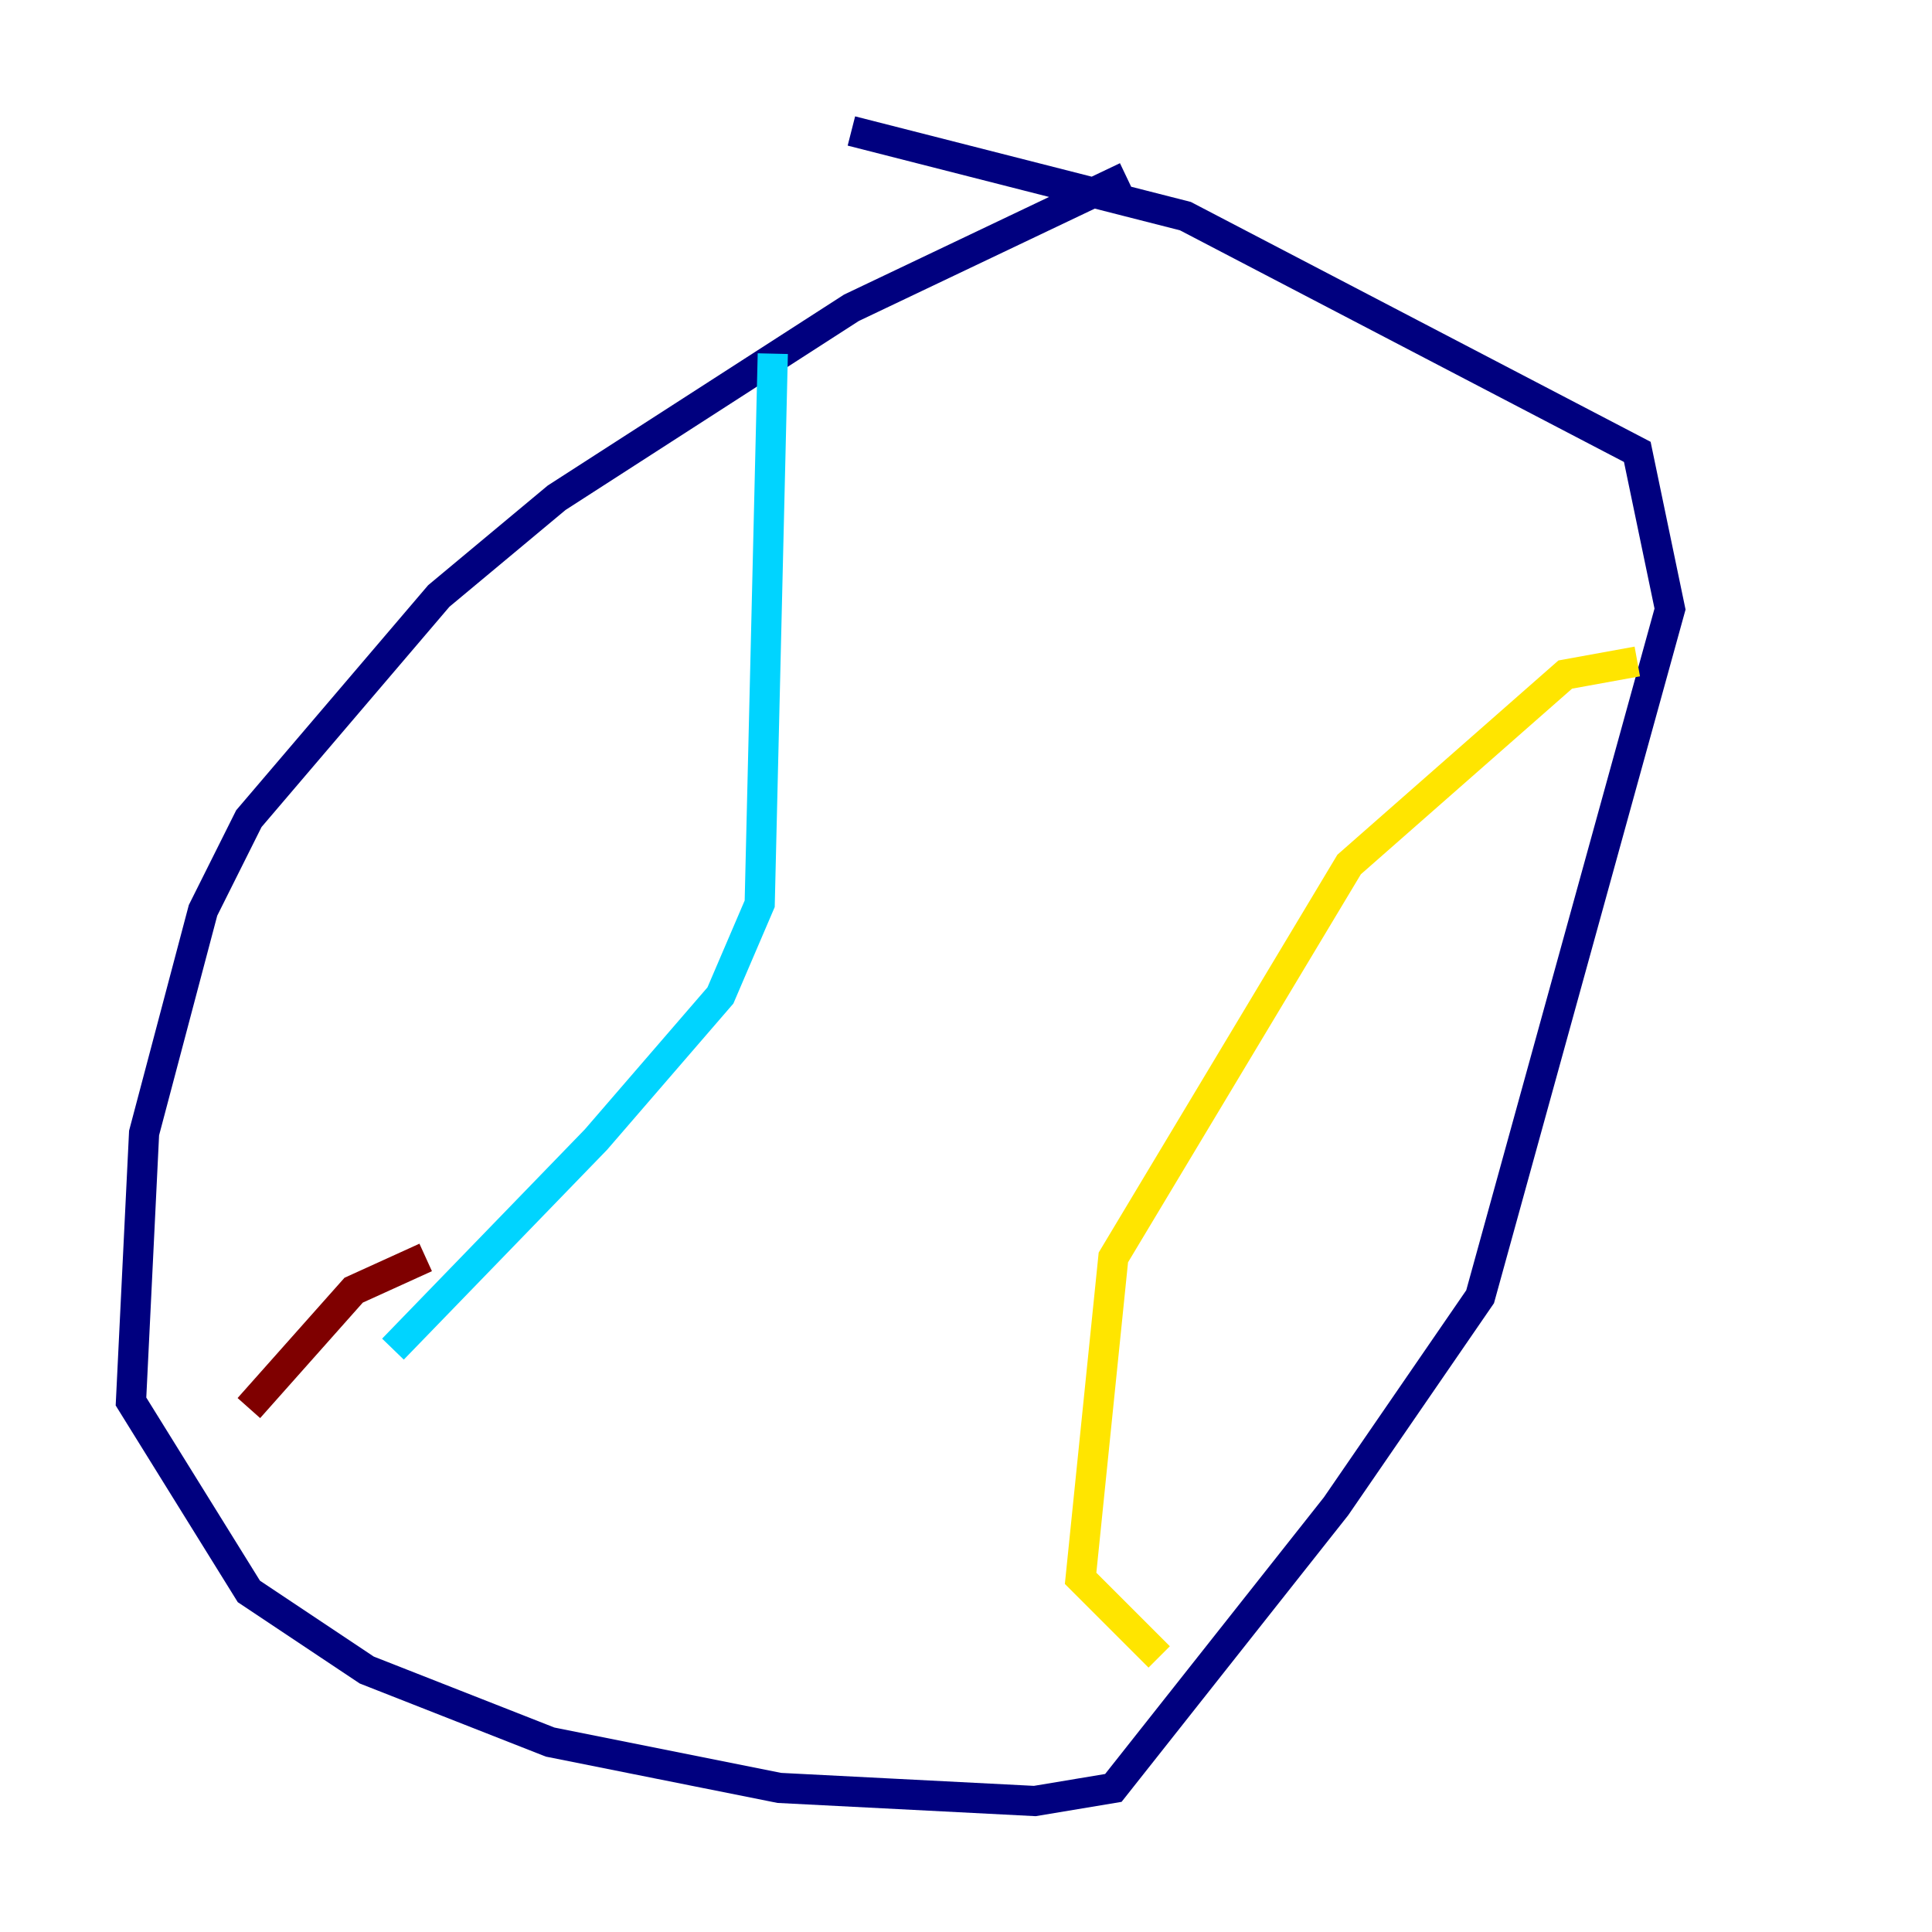 <?xml version="1.0" encoding="utf-8" ?>
<svg baseProfile="tiny" height="128" version="1.2" viewBox="0,0,128,128" width="128" xmlns="http://www.w3.org/2000/svg" xmlns:ev="http://www.w3.org/2001/xml-events" xmlns:xlink="http://www.w3.org/1999/xlink"><defs /><polyline fill="none" points="74.63,11.715 56.407,20.393 36.881,32.976 29.071,39.485 16.488,54.237 13.451,60.312 9.546,75.064 8.678,92.854 16.488,105.437 24.298,110.644 36.447,115.417 51.634,118.454 68.556,119.322 73.763,118.454 88.515,99.797 98.061,85.912 110.644,40.352 108.475,29.939 78.536,14.319 56.407,8.678" stroke="#00007f" stroke-width="2" /><polyline fill="none" points="51.2,23.43 50.332,59.878 47.729,65.953 39.485,75.498 26.034,89.383" stroke="#00d4ff" stroke-width="2" /><polyline fill="none" points="108.475,43.824 103.702,44.691 89.383,57.275 73.763,83.308 71.593,104.57 76.8,109.776" stroke="#ffe500" stroke-width="2" /><polyline fill="none" points="28.203,83.308 23.43,85.478 16.488,93.288" stroke="#7f0000" stroke-width="2" /></svg>